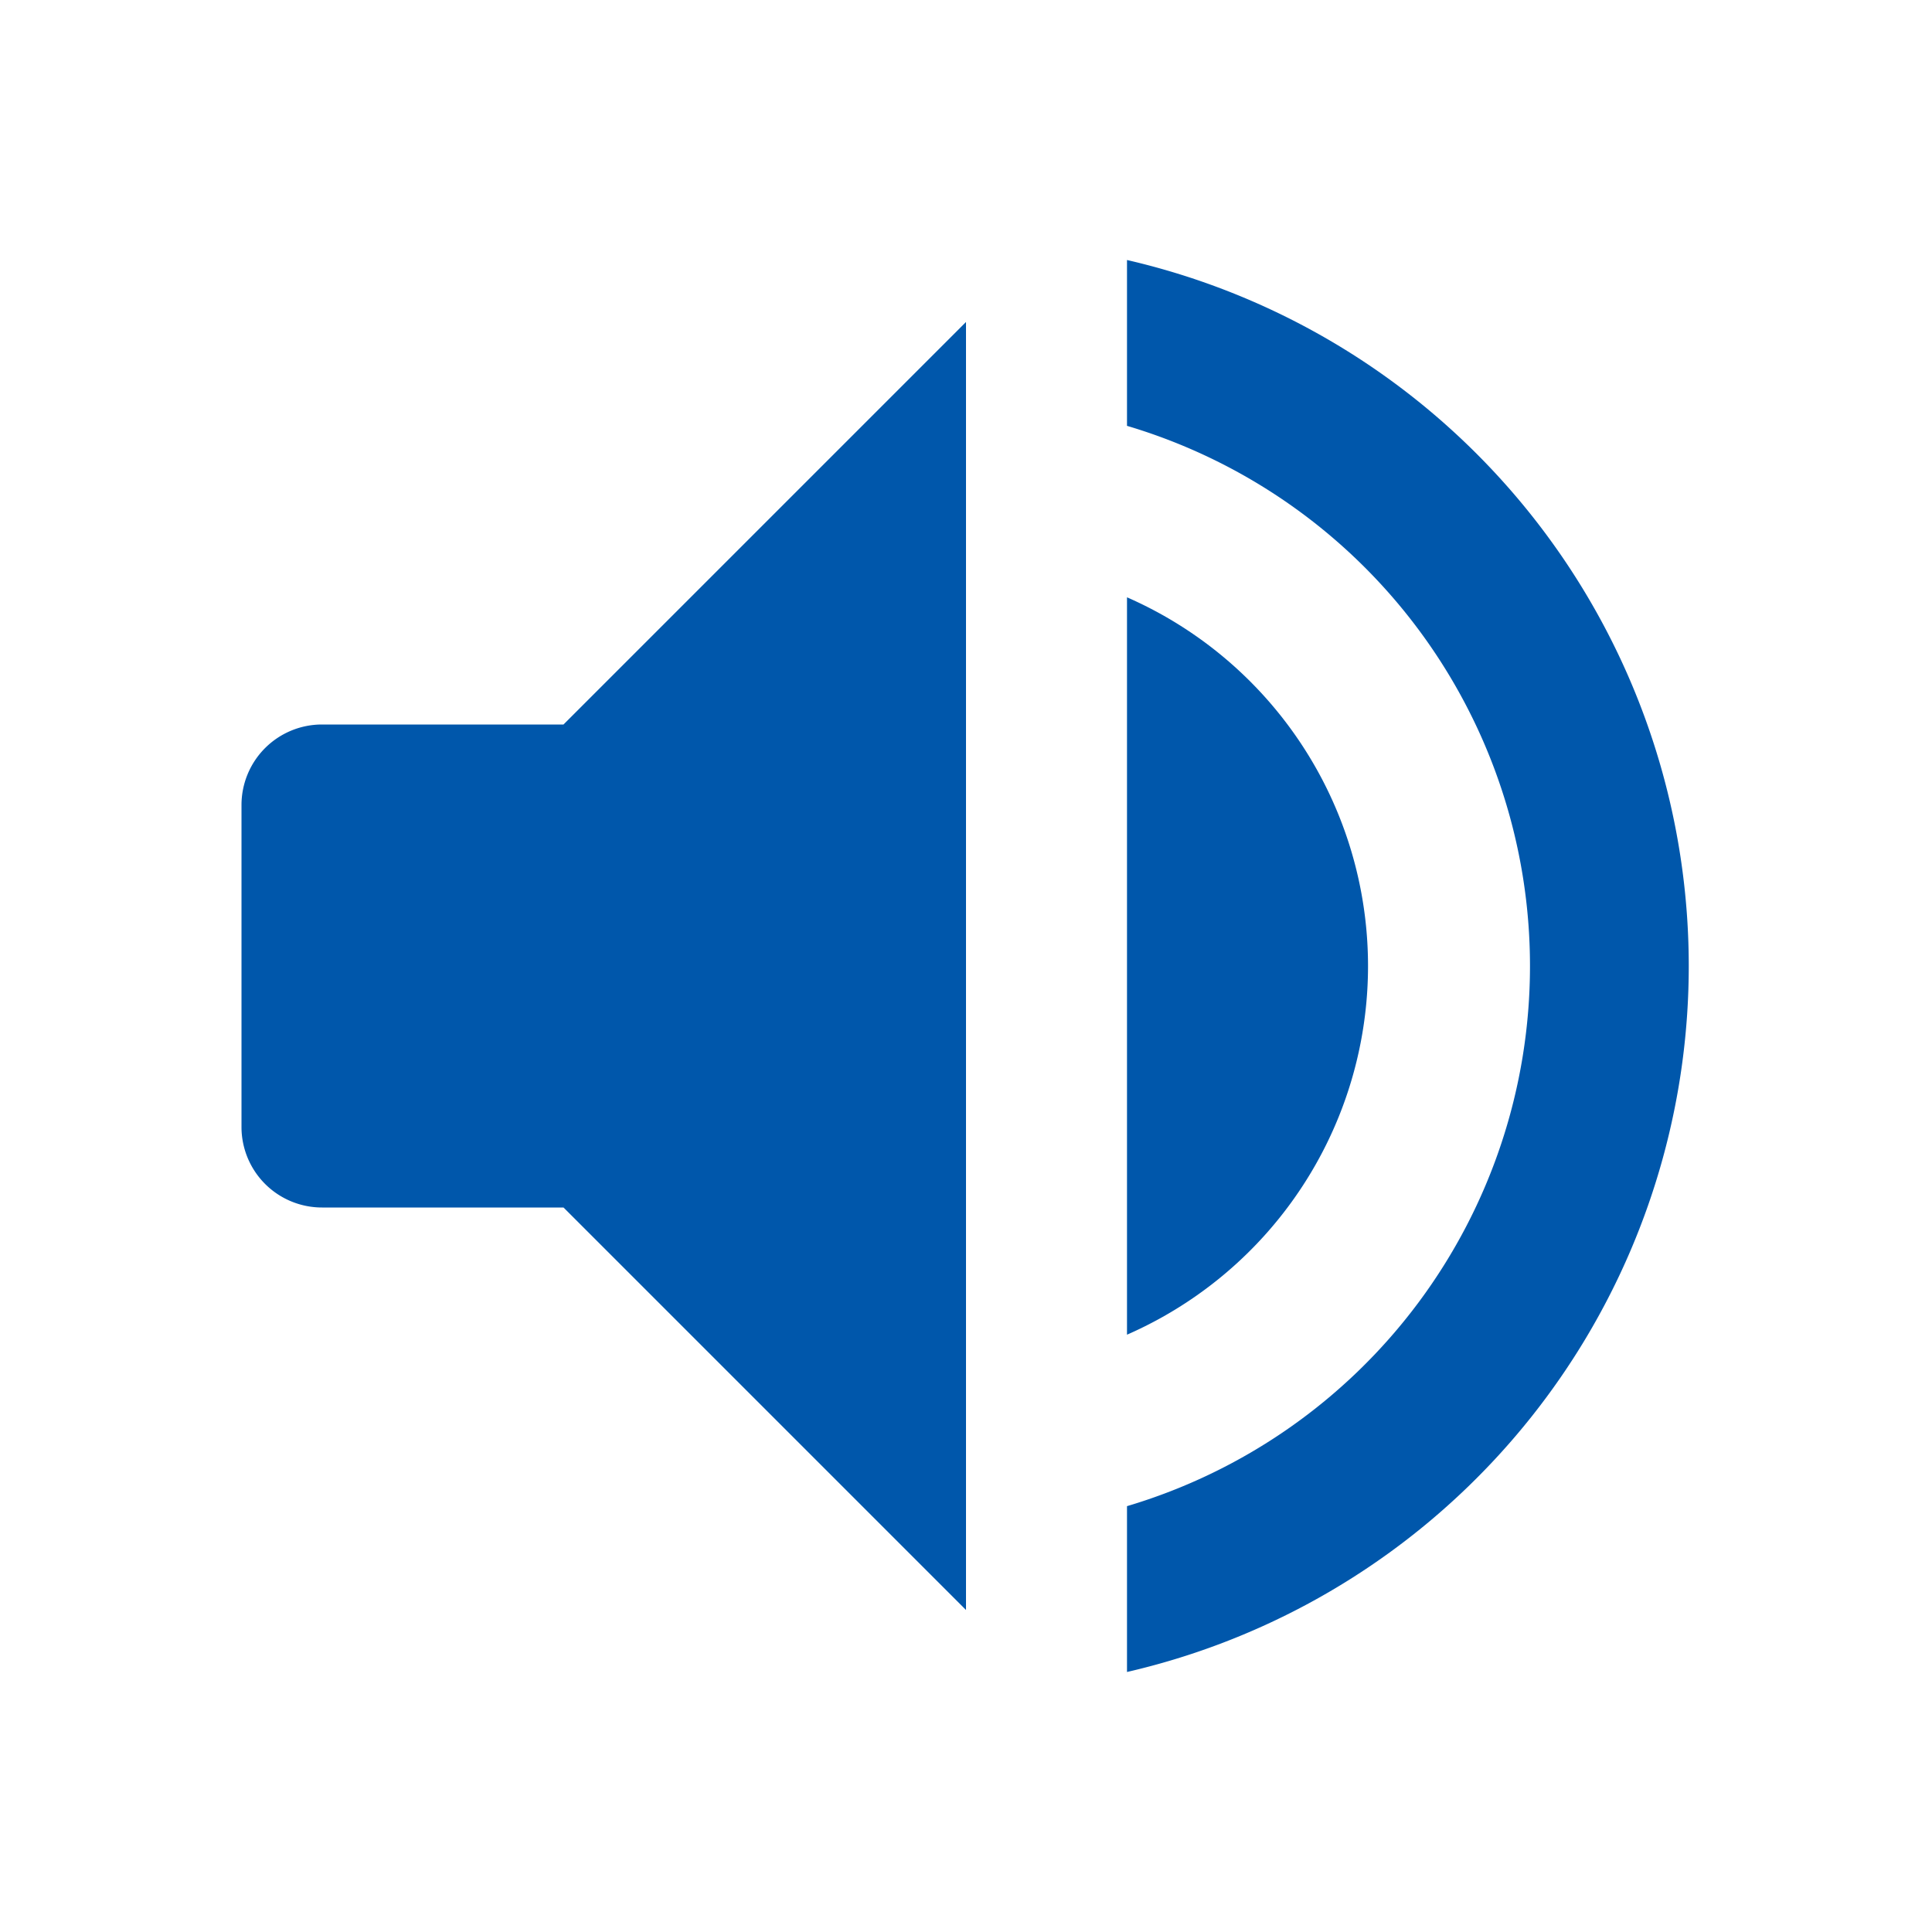 <svg id="Layer_1" data-name="Layer 1" xmlns="http://www.w3.org/2000/svg" viewBox="0 0 24 24"><defs><style>.cls-1{fill:#0057ab;}</style></defs><title>Icon-Sound_v1</title><path class="cls-1" d="M14,3.23V5.29a7,7,0,0,1,0,13.42v2.06A9,9,0,0,0,14,3.23Z"/><path class="cls-1" d="M14,7.42v9.16a5,5,0,0,0,0-9.16Z"/><path class="cls-1" d="M7,9H4a1,1,0,0,0-1,1v4a1,1,0,0,0,1,1H7l5,5V4Z"/></svg>
